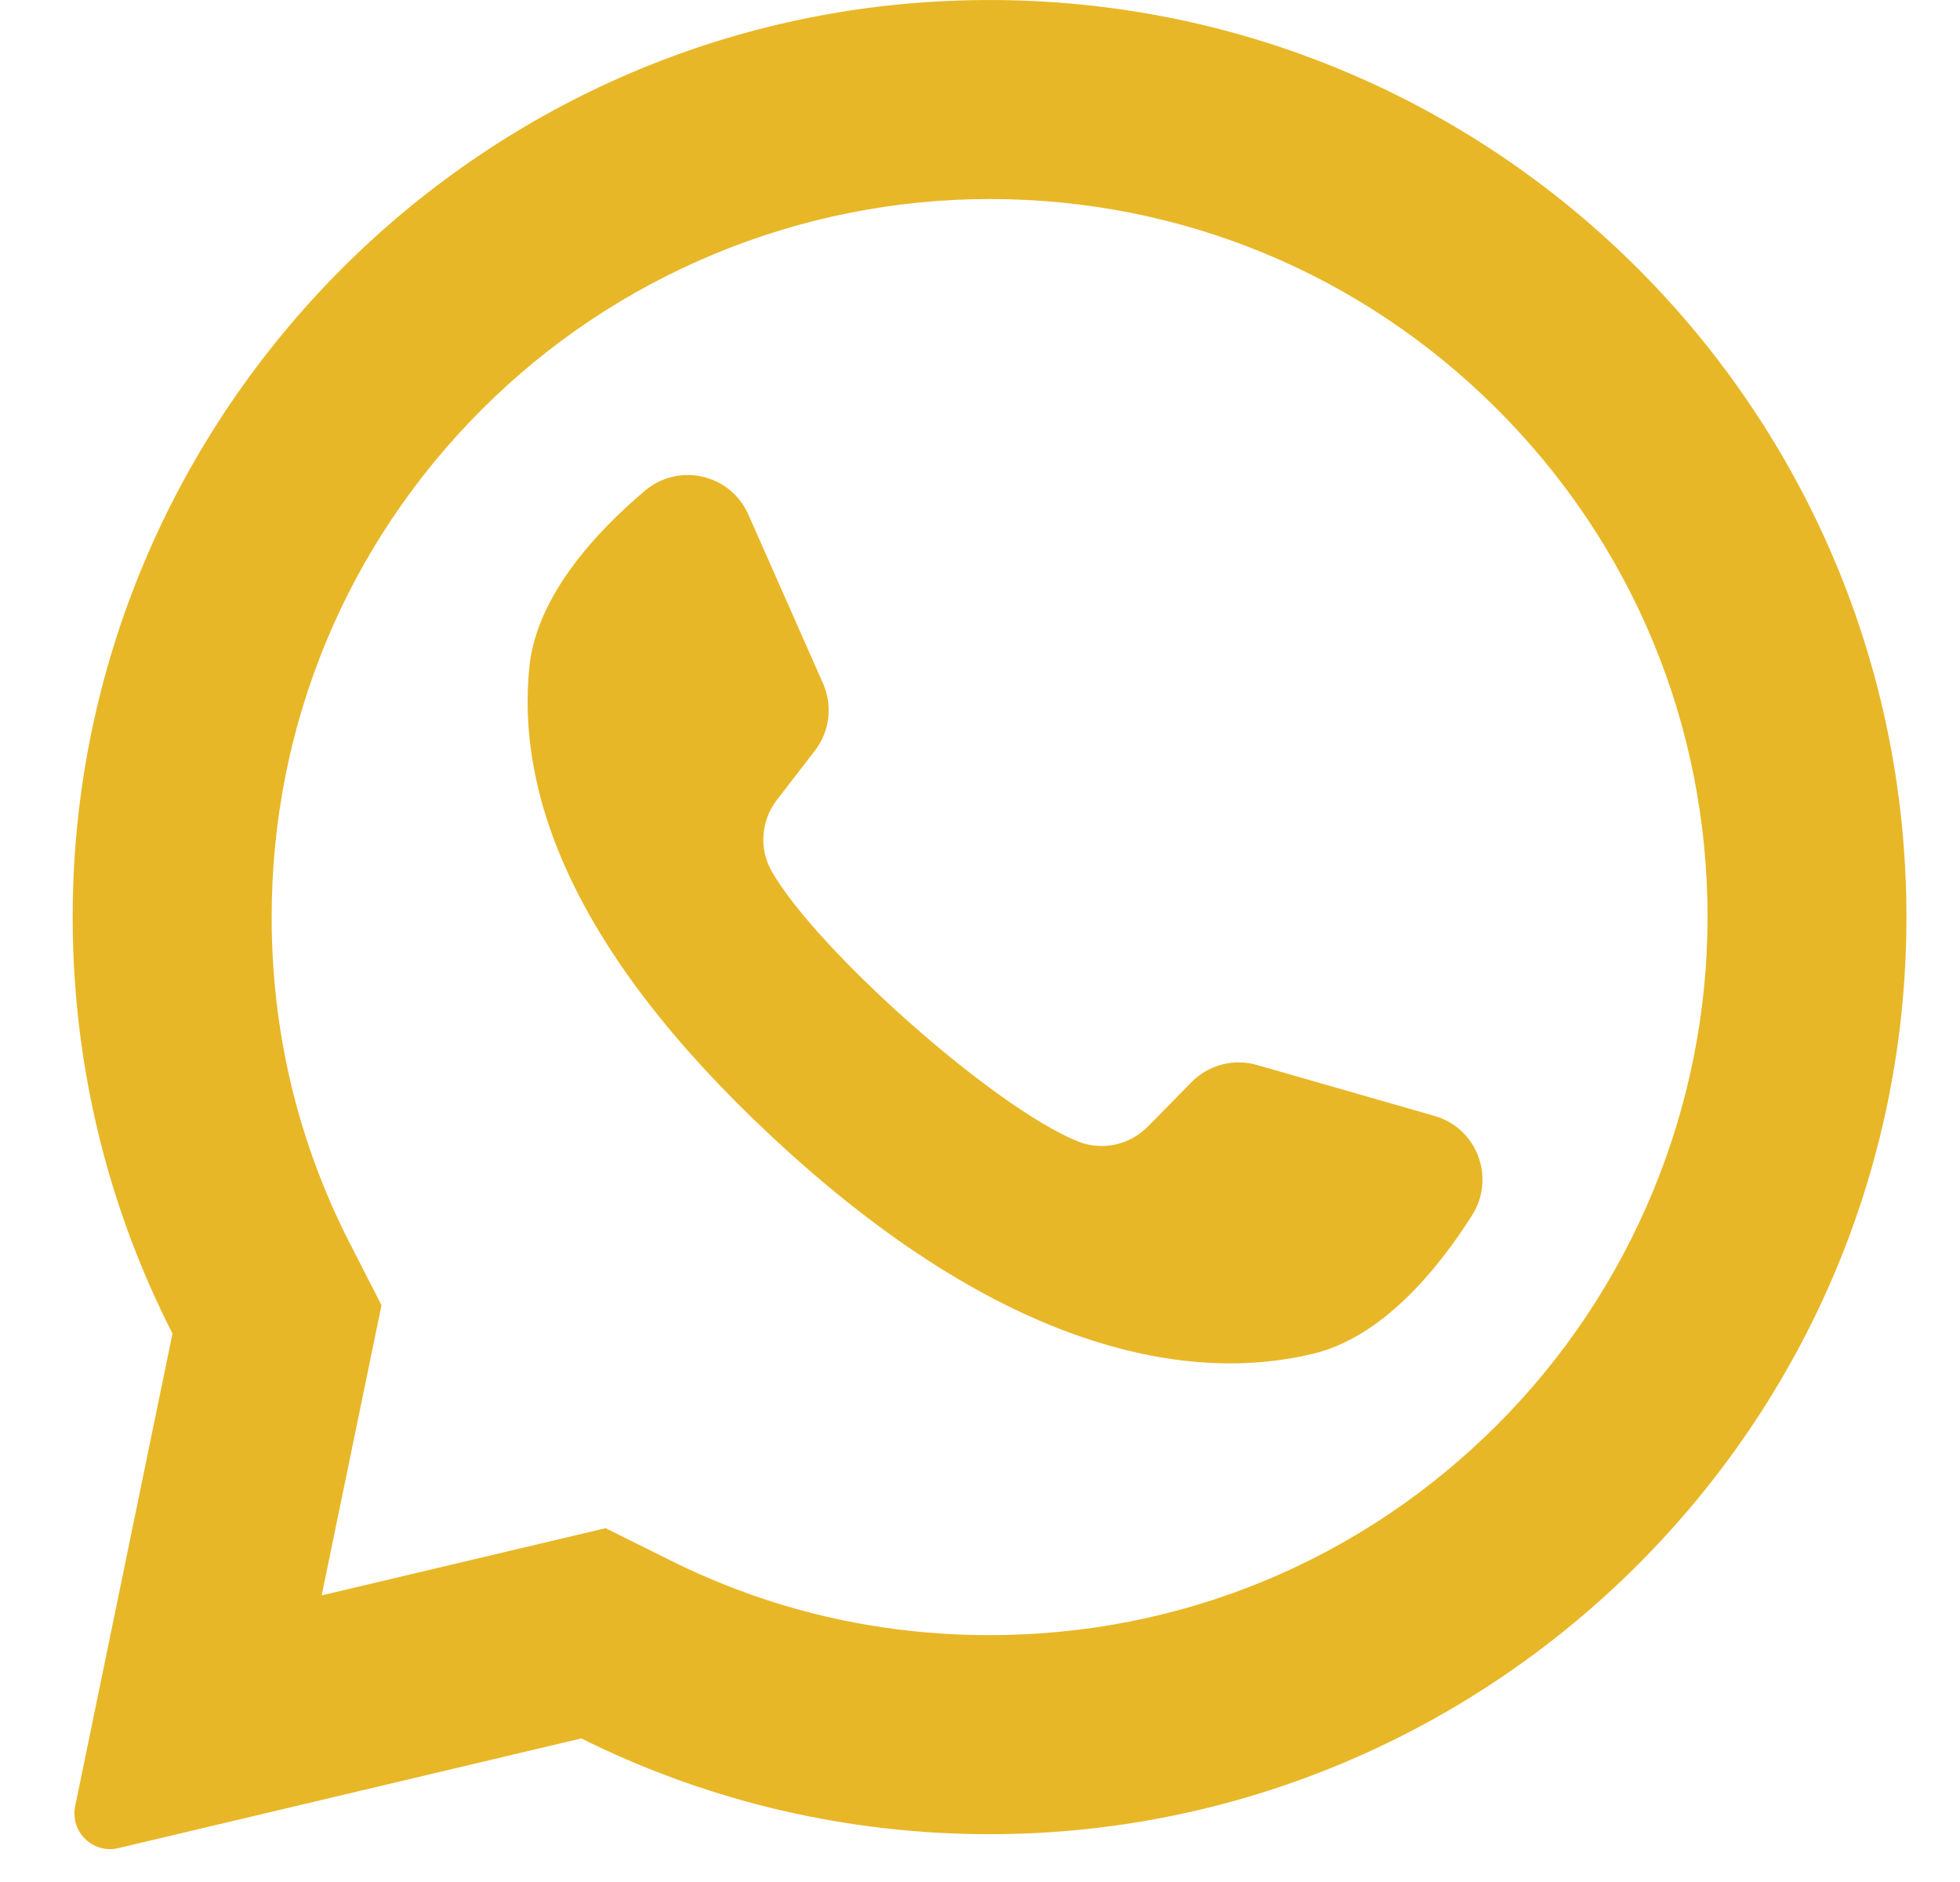 <svg width="25" height="24" viewBox="0 0 25 24" fill="none" xmlns="http://www.w3.org/2000/svg">
<path d="M12.05 0.014C5.823 0.31 0.908 5.497 0.927 11.731C0.933 13.63 1.391 15.422 2.2 17.006L0.959 23.033C0.891 23.359 1.185 23.645 1.509 23.568L7.415 22.169C8.932 22.925 10.637 23.361 12.44 23.389C18.806 23.486 24.113 18.432 24.311 12.069C24.524 5.248 18.895 -0.312 12.05 0.014ZM19.097 18.17C17.368 19.9 15.068 20.852 12.622 20.852C11.19 20.852 9.819 20.531 8.547 19.897L7.724 19.488L4.103 20.345L4.866 16.645L4.46 15.852C3.8 14.559 3.465 13.16 3.465 11.695C3.465 9.249 4.418 6.949 6.147 5.22C7.861 3.506 10.198 2.538 12.623 2.538C15.068 2.538 17.368 3.49 19.098 5.22C20.827 6.949 21.78 9.249 21.78 11.695C21.78 14.119 20.811 16.456 19.097 18.17Z" fill="#E8B727"/>
<path d="M18.298 14.231L16.033 13.581C15.735 13.495 15.414 13.58 15.197 13.801L14.643 14.365C14.41 14.603 14.055 14.68 13.746 14.555C12.675 14.121 10.42 12.117 9.845 11.114C9.678 10.825 9.706 10.463 9.91 10.2L10.393 9.574C10.583 9.329 10.623 9 10.498 8.716L9.545 6.561C9.316 6.044 8.657 5.894 8.226 6.258C7.593 6.793 6.843 7.606 6.752 8.506C6.591 10.093 7.272 12.094 9.846 14.496C12.82 17.272 15.201 17.639 16.751 17.263C17.631 17.05 18.334 16.196 18.777 15.497C19.079 15.02 18.841 14.387 18.298 14.231Z" fill="#E8B727"/>
</svg>
